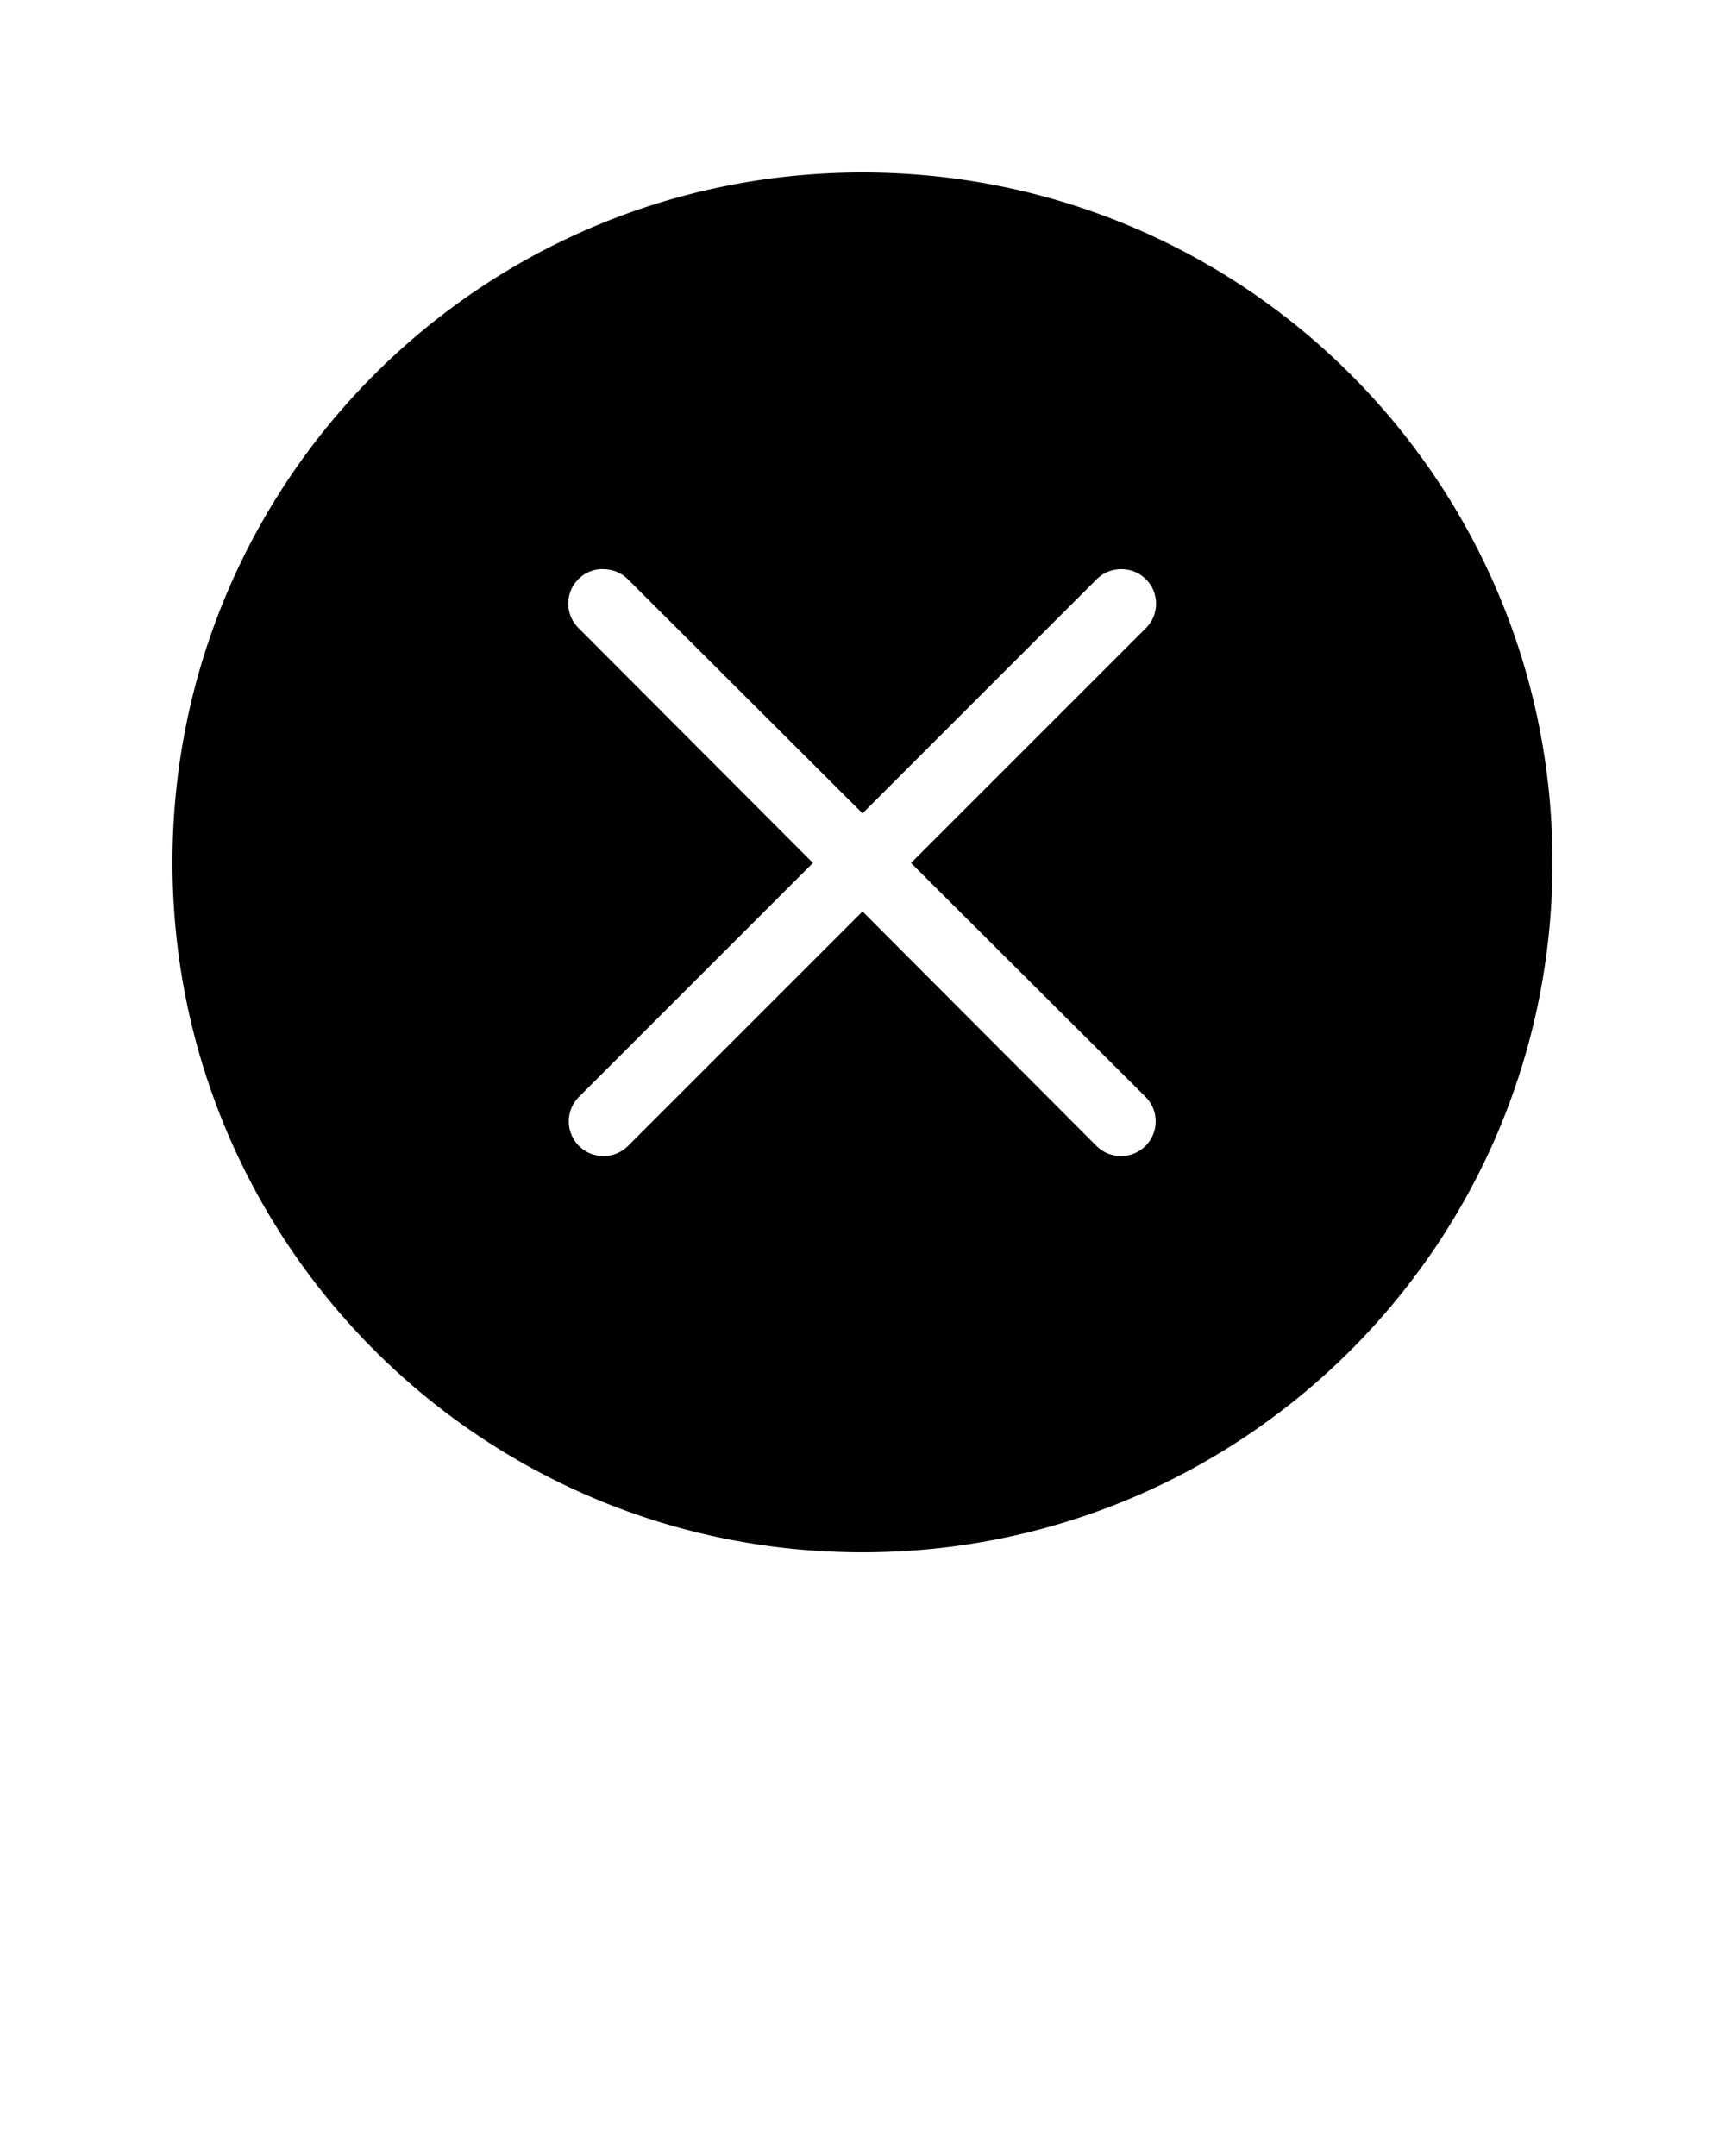 <svg xmlns:dc="http://purl.org/dc/elements/1.1/" xmlns:cc="http://creativecommons.org/ns#" xmlns:rdf="http://www.w3.org/1999/02/22-rdf-syntax-ns#" xmlns:svg="http://www.w3.org/2000/svg" xmlns="http://www.w3.org/2000/svg" xmlns:sodipodi="http://sodipodi.sourceforge.net/DTD/sodipodi-0.dtd" xmlns:inkscape="http://www.inkscape.org/namespaces/inkscape" version="1.1" x="0px" y="0px" viewBox="0 0 100 125"><g transform="translate(0,-952.362)"><path style="text-indent:0;text-transform:none;direction:ltr;block-progression:tb;baseline-shift:baseline;color:#000000;enable-background:accumulate;" d="m 50,962.362 c -22.109,0 -40,17.881 -40,40 0,22.108 17.892,40 40,40 22.119,0 40,-17.891 40,-40 0,-22.12 -17.88,-40 -40,-40 z m -15.25,23 a 2,2 0 0 1 0.219,0 2,2 0 0 1 1.438,0.594 l 13.594,13.562 13.562,-13.562 a 2,2 0 0 1 1.375,-0.594 2,2 0 0 1 1.469,3.438 l -13.594,13.594 13.594,13.562 a 2.011,2.011 0 1 1 -2.844,2.844 l -13.562,-13.594 -13.594,13.594 a 2.011,2.011 0 0 1 -2.844,-2.844 l 13.562,-13.562 -13.562,-13.594 a 2,2 0 0 1 1.188,-3.438 z" fill="#000000" fill-opacity="1" fill-rule="evenodd" stroke="none" marker="none" visibility="visible" display="inline" overflow="visible"/></g></svg>